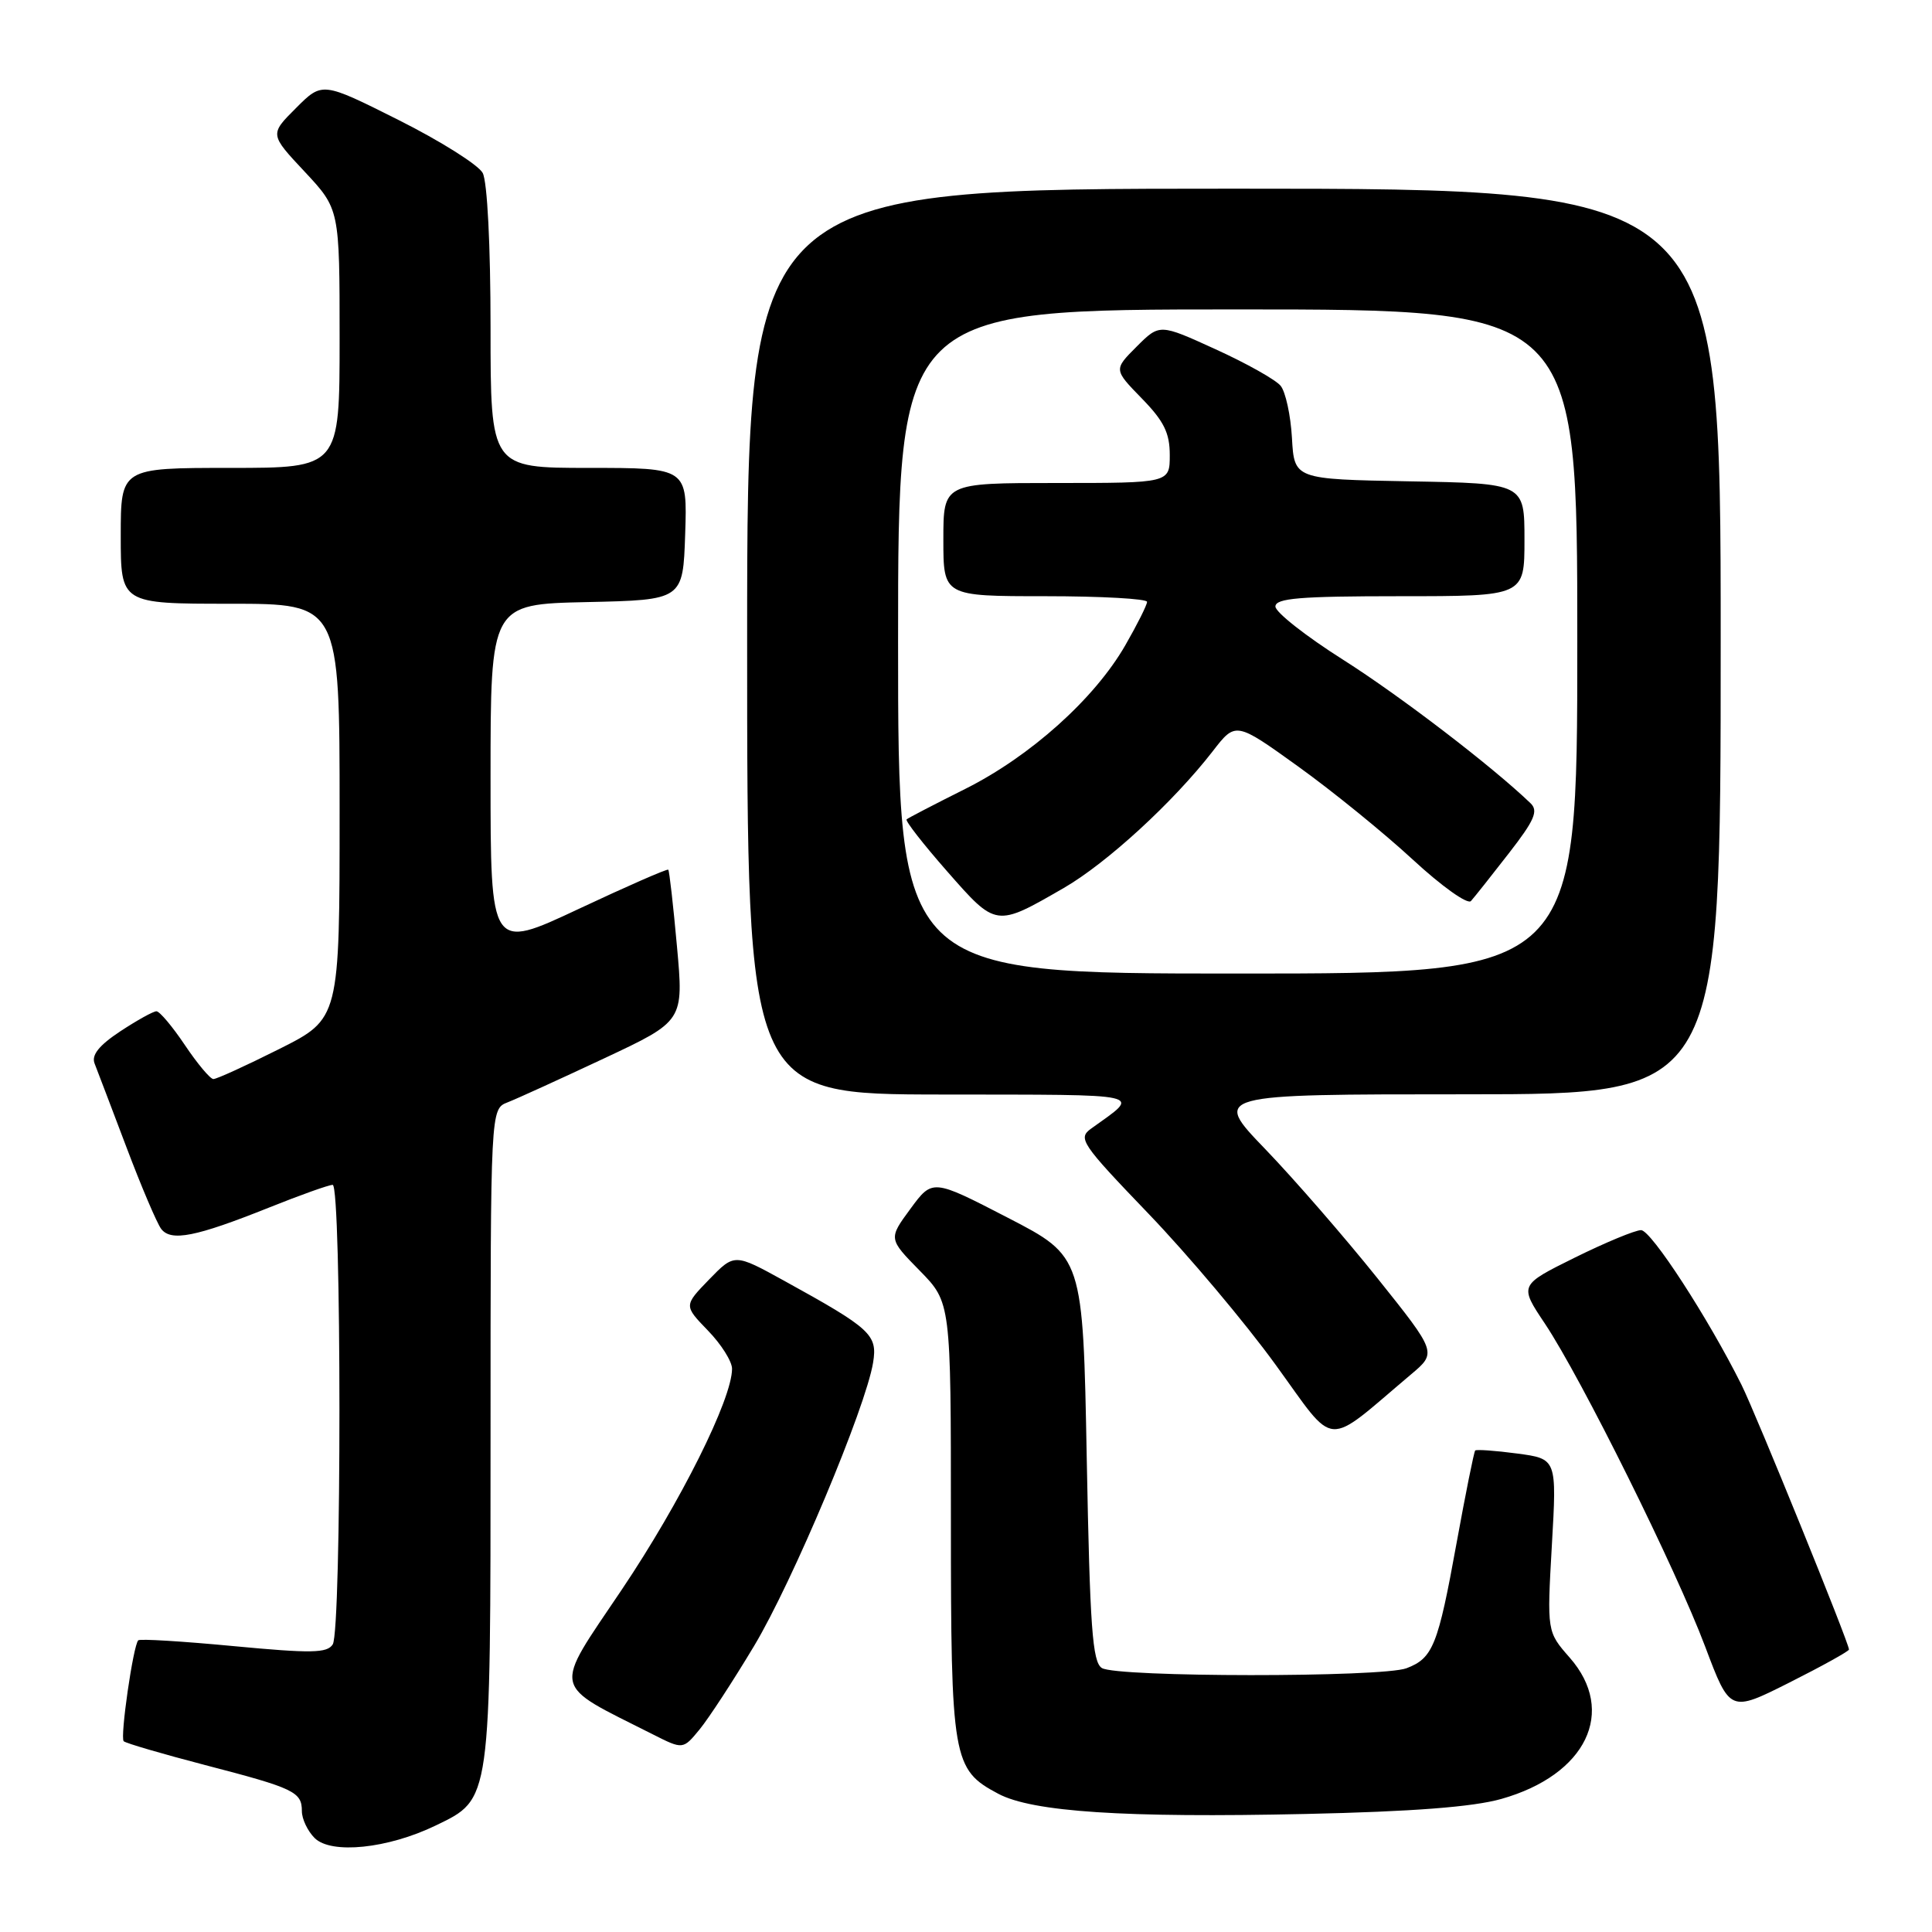 <?xml version="1.0" encoding="UTF-8" standalone="no"?>
<!DOCTYPE svg PUBLIC "-//W3C//DTD SVG 1.1//EN" "http://www.w3.org/Graphics/SVG/1.1/DTD/svg11.dtd" >
<svg xmlns="http://www.w3.org/2000/svg" xmlns:xlink="http://www.w3.org/1999/xlink" version="1.1" viewBox="0 0 256 256">
 <g >
 <path fill="currentColor"
d=" M 57.73 241.89 C 65.10 238.32 65.00 239.04 65.00 190.01 C 65.00 146.95 65.00 146.95 67.25 146.07 C 68.49 145.59 74.25 142.96 80.05 140.24 C 90.60 135.29 90.60 135.29 89.70 125.39 C 89.21 119.95 88.69 115.38 88.55 115.24 C 88.42 115.09 83.06 117.44 76.65 120.45 C 65.00 125.92 65.00 125.92 65.00 102.99 C 65.00 80.06 65.00 80.06 77.75 79.78 C 90.50 79.50 90.50 79.50 90.79 70.75 C 91.08 62.00 91.08 62.00 78.04 62.00 C 65.00 62.00 65.00 62.00 65.00 43.43 C 65.00 32.48 64.57 24.07 63.96 22.92 C 63.39 21.85 58.37 18.69 52.81 15.90 C 42.70 10.83 42.70 10.83 39.22 14.32 C 35.73 17.80 35.73 17.80 40.37 22.75 C 45.00 27.71 45.00 27.71 45.00 44.85 C 45.00 62.00 45.00 62.00 30.50 62.00 C 16.00 62.00 16.00 62.00 16.00 71.00 C 16.00 80.00 16.00 80.00 30.50 80.00 C 45.00 80.00 45.00 80.00 45.00 107.49 C 45.00 134.98 45.00 134.98 37.02 138.99 C 32.63 141.19 28.70 142.99 28.27 142.98 C 27.85 142.97 26.15 140.94 24.50 138.48 C 22.85 136.02 21.15 134.00 20.73 134.00 C 20.30 134.00 18.15 135.20 15.93 136.66 C 13.12 138.52 12.10 139.80 12.53 140.91 C 12.88 141.79 14.77 146.78 16.75 152.00 C 18.72 157.22 20.80 162.10 21.36 162.84 C 22.67 164.54 25.94 163.89 35.62 160.02 C 39.76 158.36 43.57 157.00 44.08 157.00 C 45.27 157.00 45.28 216.01 44.09 217.89 C 43.35 219.06 41.25 219.09 30.96 218.12 C 24.22 217.48 18.54 217.13 18.32 217.35 C 17.65 218.01 15.89 230.22 16.39 230.72 C 16.65 230.98 21.51 232.40 27.18 233.88 C 39.00 236.95 40.00 237.43 40.00 239.99 C 40.00 241.02 40.76 242.62 41.69 243.55 C 43.88 245.73 51.39 244.96 57.73 241.89 Z  M 198.93 238.37 C 210.19 235.19 214.26 226.78 207.99 219.64 C 204.98 216.21 204.98 216.21 205.63 204.75 C 206.29 193.30 206.29 193.30 201.03 192.60 C 198.13 192.21 195.63 192.04 195.47 192.20 C 195.31 192.37 194.20 197.89 193.00 204.48 C 190.54 218.06 189.87 219.72 186.37 221.05 C 183.12 222.28 147.96 222.26 146.00 221.02 C 144.75 220.23 144.42 215.63 144.00 193.29 C 143.50 166.50 143.50 166.50 133.53 161.35 C 123.56 156.20 123.56 156.20 120.64 160.17 C 117.72 164.14 117.72 164.14 121.86 168.36 C 126.00 172.58 126.00 172.58 126.00 201.34 C 126.00 233.18 126.22 234.47 132.27 237.68 C 136.79 240.09 149.01 240.89 173.00 240.36 C 187.16 240.05 195.18 239.43 198.93 238.37 Z  M 99.92 218.10 C 105.03 209.58 114.72 186.51 115.69 180.55 C 116.29 176.85 115.43 176.06 103.91 169.71 C 97.32 166.08 97.32 166.08 93.96 169.54 C 90.61 173.00 90.61 173.00 93.80 176.30 C 95.56 178.11 97.00 180.39 97.00 181.37 C 97.00 185.38 90.19 199.03 82.40 210.62 C 73.19 224.32 72.90 222.94 86.50 229.81 C 90.50 231.83 90.50 231.83 92.69 229.17 C 93.90 227.70 97.15 222.72 99.92 218.10 Z  M 245.00 218.57 C 245.00 217.70 232.65 187.29 230.76 183.50 C 226.34 174.64 218.78 163.00 217.45 163.00 C 216.67 163.00 212.72 164.64 208.67 166.64 C 201.30 170.29 201.30 170.29 204.71 175.39 C 209.54 182.64 222.08 207.91 225.95 218.20 C 229.23 226.91 229.23 226.91 237.12 222.94 C 241.45 220.76 245.00 218.79 245.00 218.57 Z  M 186.95 182.13 C 190.40 179.23 190.40 179.23 182.51 169.36 C 178.17 163.94 171.48 156.24 167.64 152.25 C 160.66 145.00 160.66 145.00 194.33 145.00 C 228.00 145.00 228.00 145.00 228.00 85.00 C 228.00 25.00 228.00 25.00 163.50 25.00 C 99.00 25.00 99.00 25.00 99.00 85.00 C 99.00 145.00 99.00 145.00 124.75 145.03 C 152.50 145.07 151.21 144.77 144.59 149.54 C 142.79 150.83 143.24 151.51 152.19 160.83 C 157.43 166.29 165.00 175.28 169.02 180.83 C 177.18 192.06 175.34 191.93 186.95 182.13 Z  M 119.00 85.00 C 119.00 41.00 119.00 41.00 164.00 41.00 C 209.00 41.00 209.00 41.00 209.00 85.00 C 209.00 129.00 209.00 129.00 164.00 129.00 C 119.00 129.00 119.00 129.00 119.00 85.00 Z  M 140.96 117.66 C 146.67 114.36 155.47 106.28 160.68 99.56 C 163.73 95.61 163.73 95.61 172.01 101.56 C 176.55 104.82 183.39 110.38 187.19 113.89 C 191.03 117.44 194.47 119.89 194.91 119.39 C 195.35 118.90 197.60 116.07 199.91 113.09 C 203.34 108.68 203.87 107.45 202.80 106.43 C 197.70 101.53 185.55 92.23 178.00 87.44 C 173.05 84.31 169.00 81.12 169.00 80.37 C 169.00 79.27 172.20 79.00 185.50 79.00 C 202.00 79.00 202.00 79.00 202.00 71.53 C 202.00 64.05 202.00 64.05 186.75 63.78 C 171.50 63.50 171.50 63.50 171.19 58.03 C 171.02 55.02 170.34 51.91 169.69 51.12 C 169.04 50.32 165.16 48.14 161.07 46.28 C 153.65 42.89 153.65 42.89 150.61 45.93 C 147.57 48.97 147.57 48.97 151.28 52.78 C 154.22 55.79 155.00 57.36 155.00 60.29 C 155.00 64.00 155.00 64.00 140.00 64.00 C 125.00 64.00 125.00 64.00 125.00 71.50 C 125.00 79.00 125.00 79.00 138.50 79.00 C 145.93 79.00 152.00 79.34 151.99 79.75 C 151.99 80.16 150.69 82.75 149.11 85.50 C 145.04 92.58 136.55 100.20 127.91 104.53 C 123.83 106.57 120.33 108.39 120.13 108.57 C 119.92 108.76 122.35 111.87 125.52 115.48 C 132.02 122.88 131.93 122.87 140.96 117.66 Z "/>
</g>
</svg>